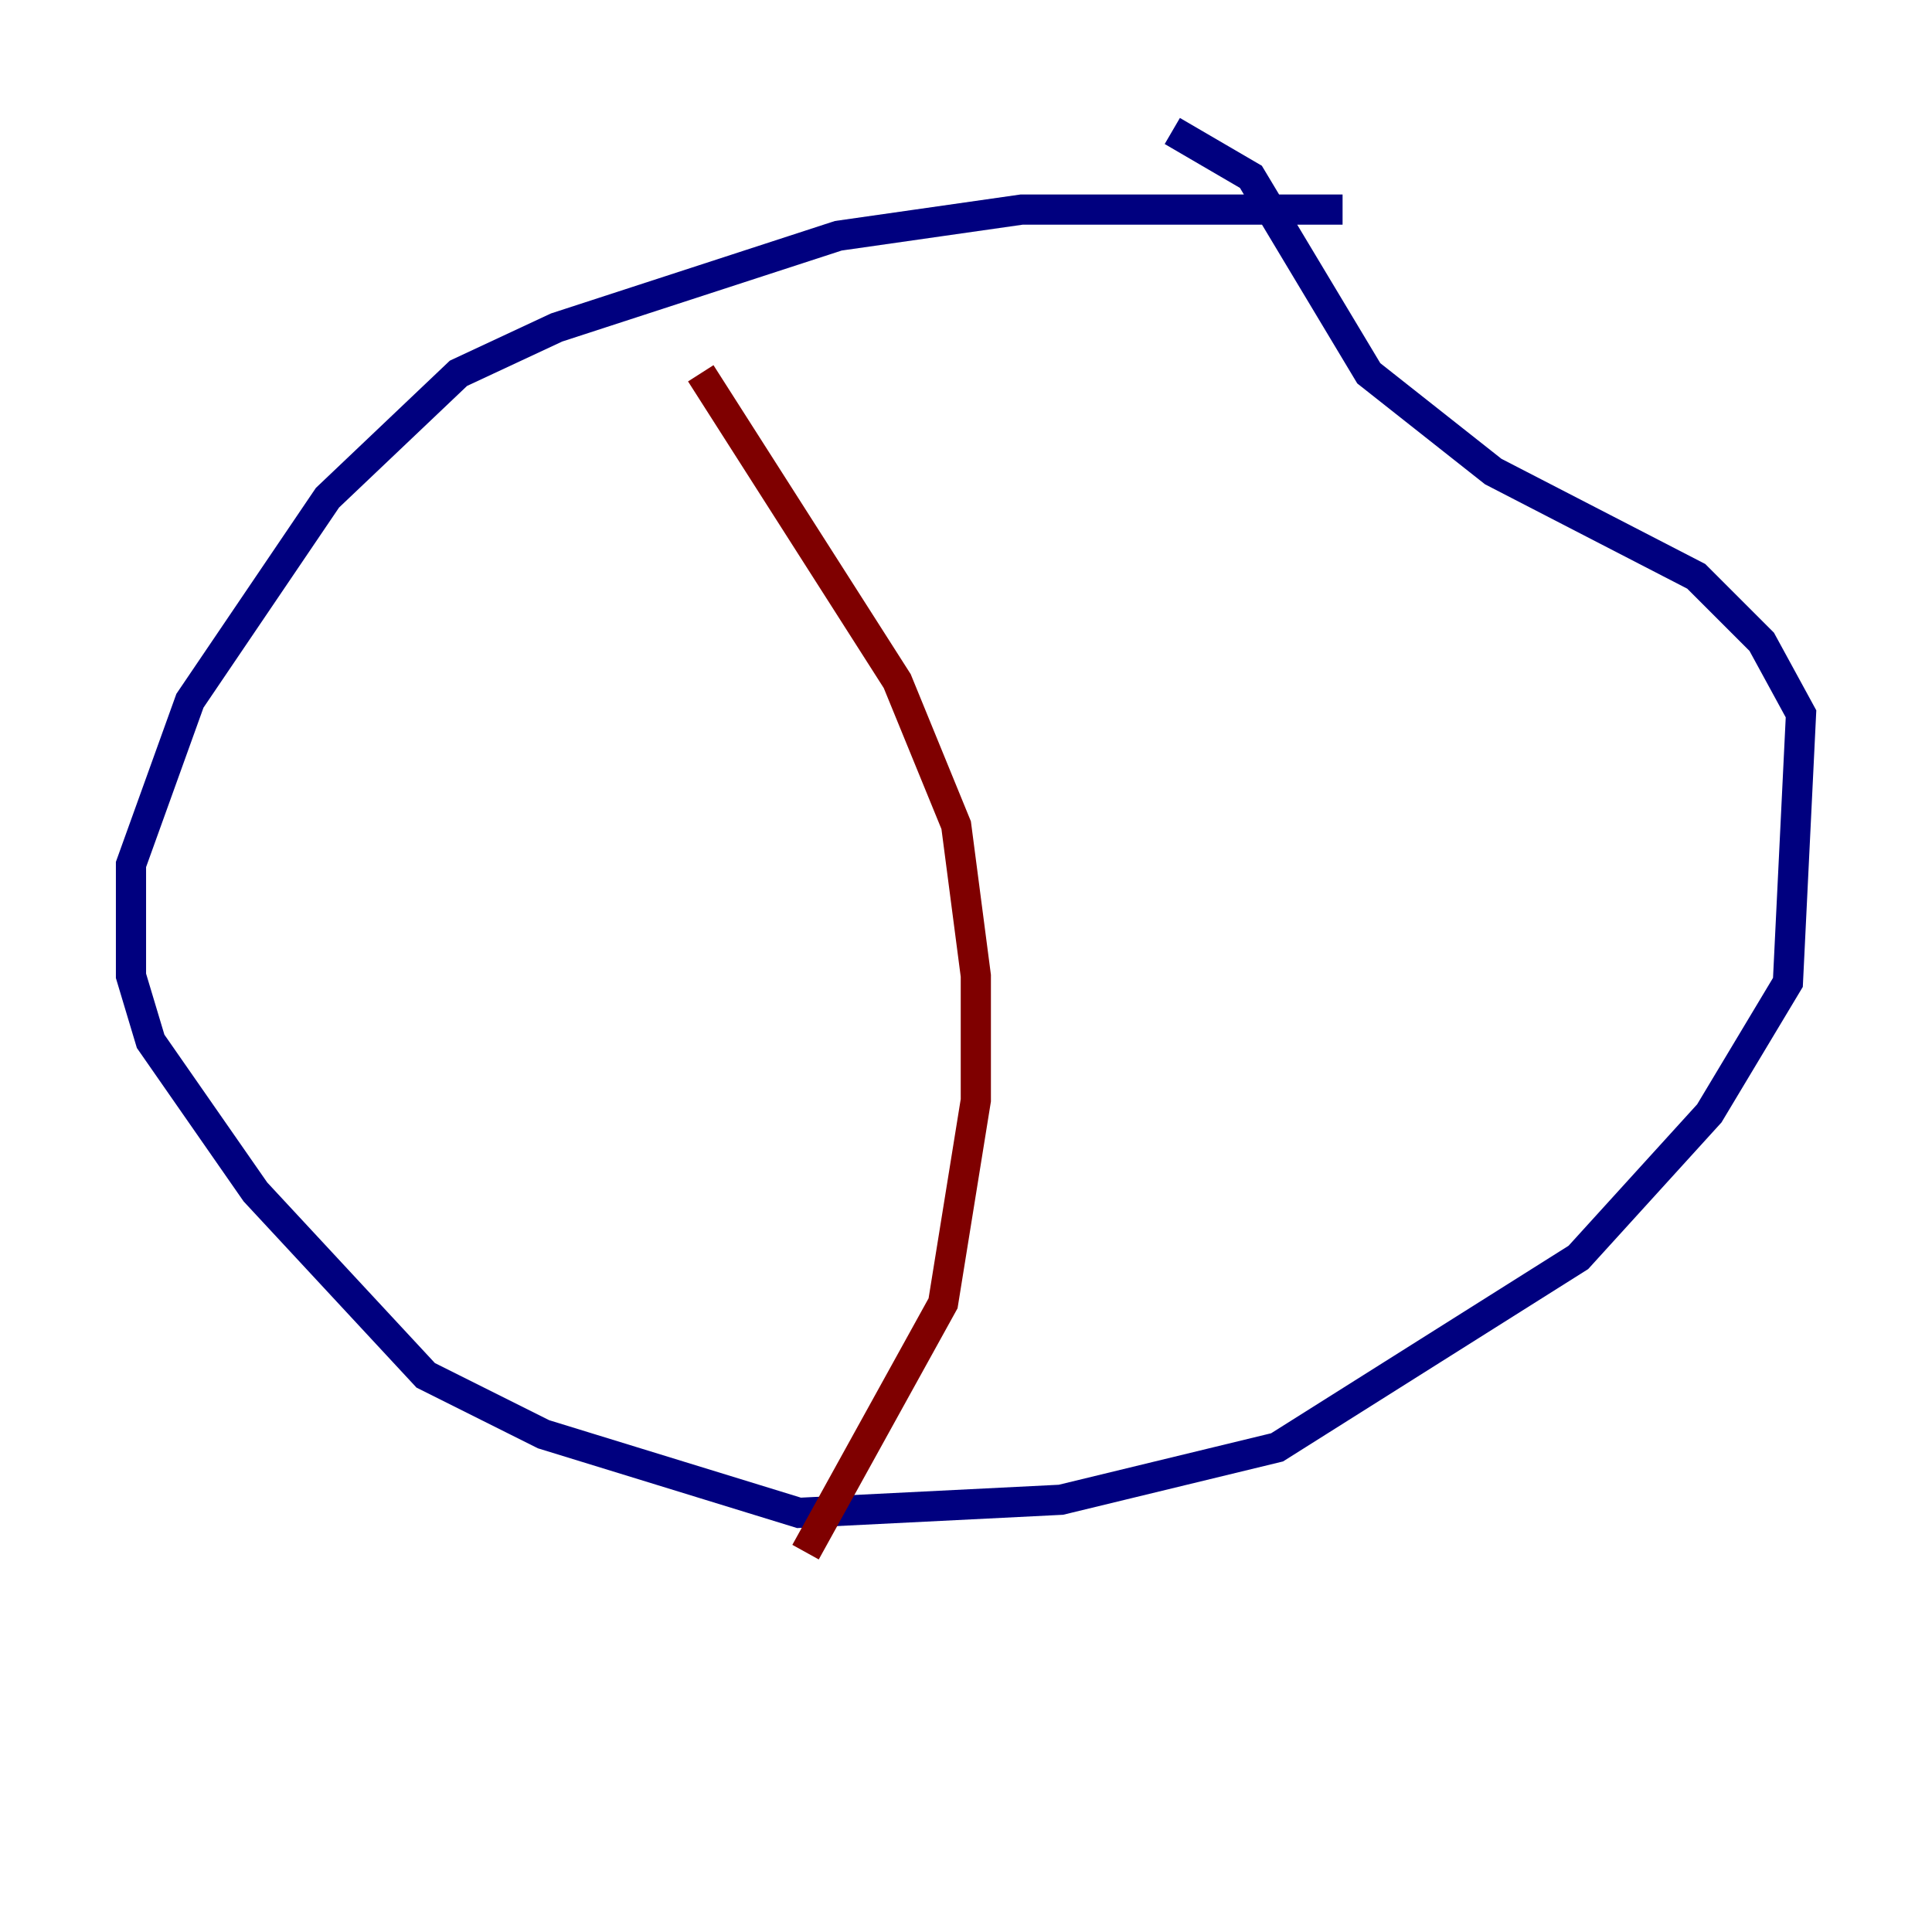 <?xml version="1.0" encoding="utf-8" ?>
<svg baseProfile="tiny" height="128" version="1.2" viewBox="0,0,128,128" width="128" xmlns="http://www.w3.org/2000/svg" xmlns:ev="http://www.w3.org/2001/xml-events" xmlns:xlink="http://www.w3.org/1999/xlink"><defs /><polyline fill="none" points="88.949,13.885 67.688,13.885 55.539,15.62 36.881,21.695 30.373,24.732 21.695,32.976 12.583,46.427 8.678,57.275 8.678,64.651 9.98,68.99 16.922,78.969 28.203,91.119 36.014,95.024 52.936,100.231 70.291,99.363 84.61,95.891 104.57,83.308 113.248,73.763 118.454,65.085 119.322,47.295 116.719,42.522 112.38,38.183 98.929,31.241 90.685,24.732 82.875,11.715 77.668,8.678" stroke="#00007f" stroke-width="2" /><polyline fill="none" points="46.427,24.732 59.444,45.125 63.349,54.671 64.651,64.651 64.651,72.895 62.481,86.346 53.37,102.834" stroke="#7f0000" stroke-width="2" /></svg>